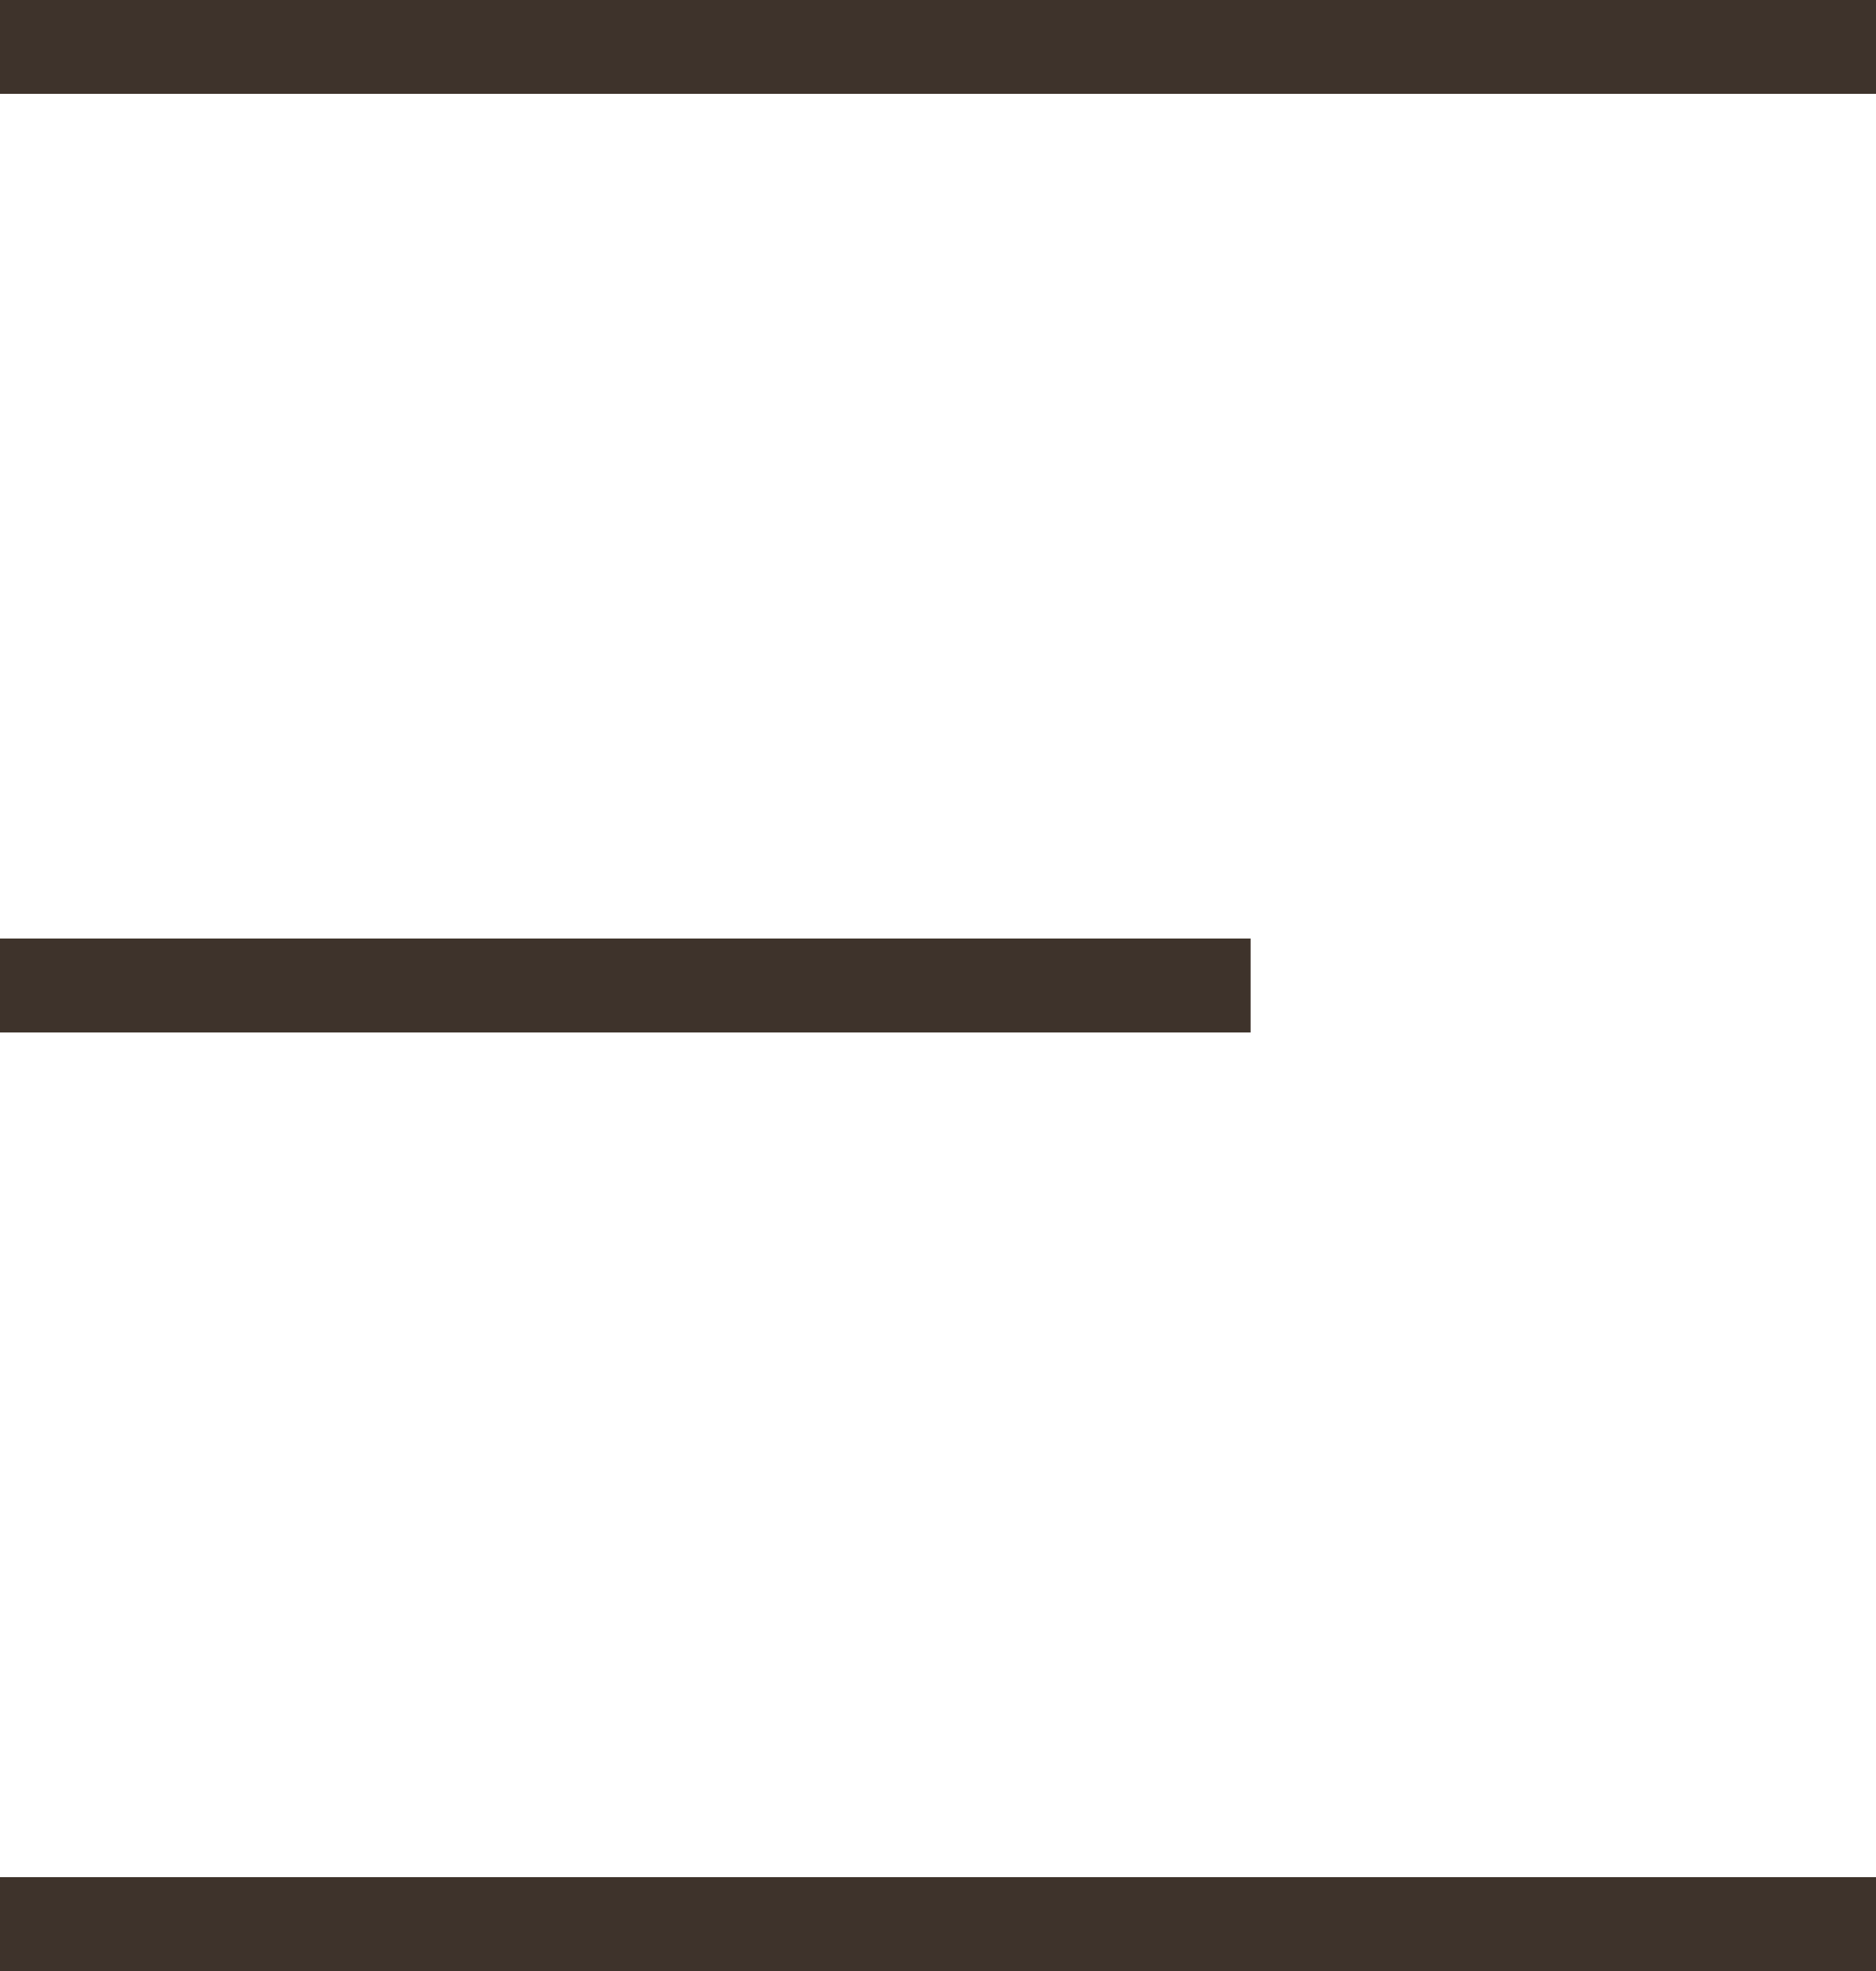<svg
    width="20"
    height="21"
    viewBox="0 0 20 21"
    fill="none"
    xmlns="http://www.w3.org/2000/svg"
>
    <line y1="0.5" x2="20" y2="0.5" stroke="#3E332B" />
    <line y1="10.5" x2="13.333" y2="10.5" stroke="#3E332B" />
    <line y1="20.5" x2="20" y2="20.5" stroke="#3E332B" />
</svg>